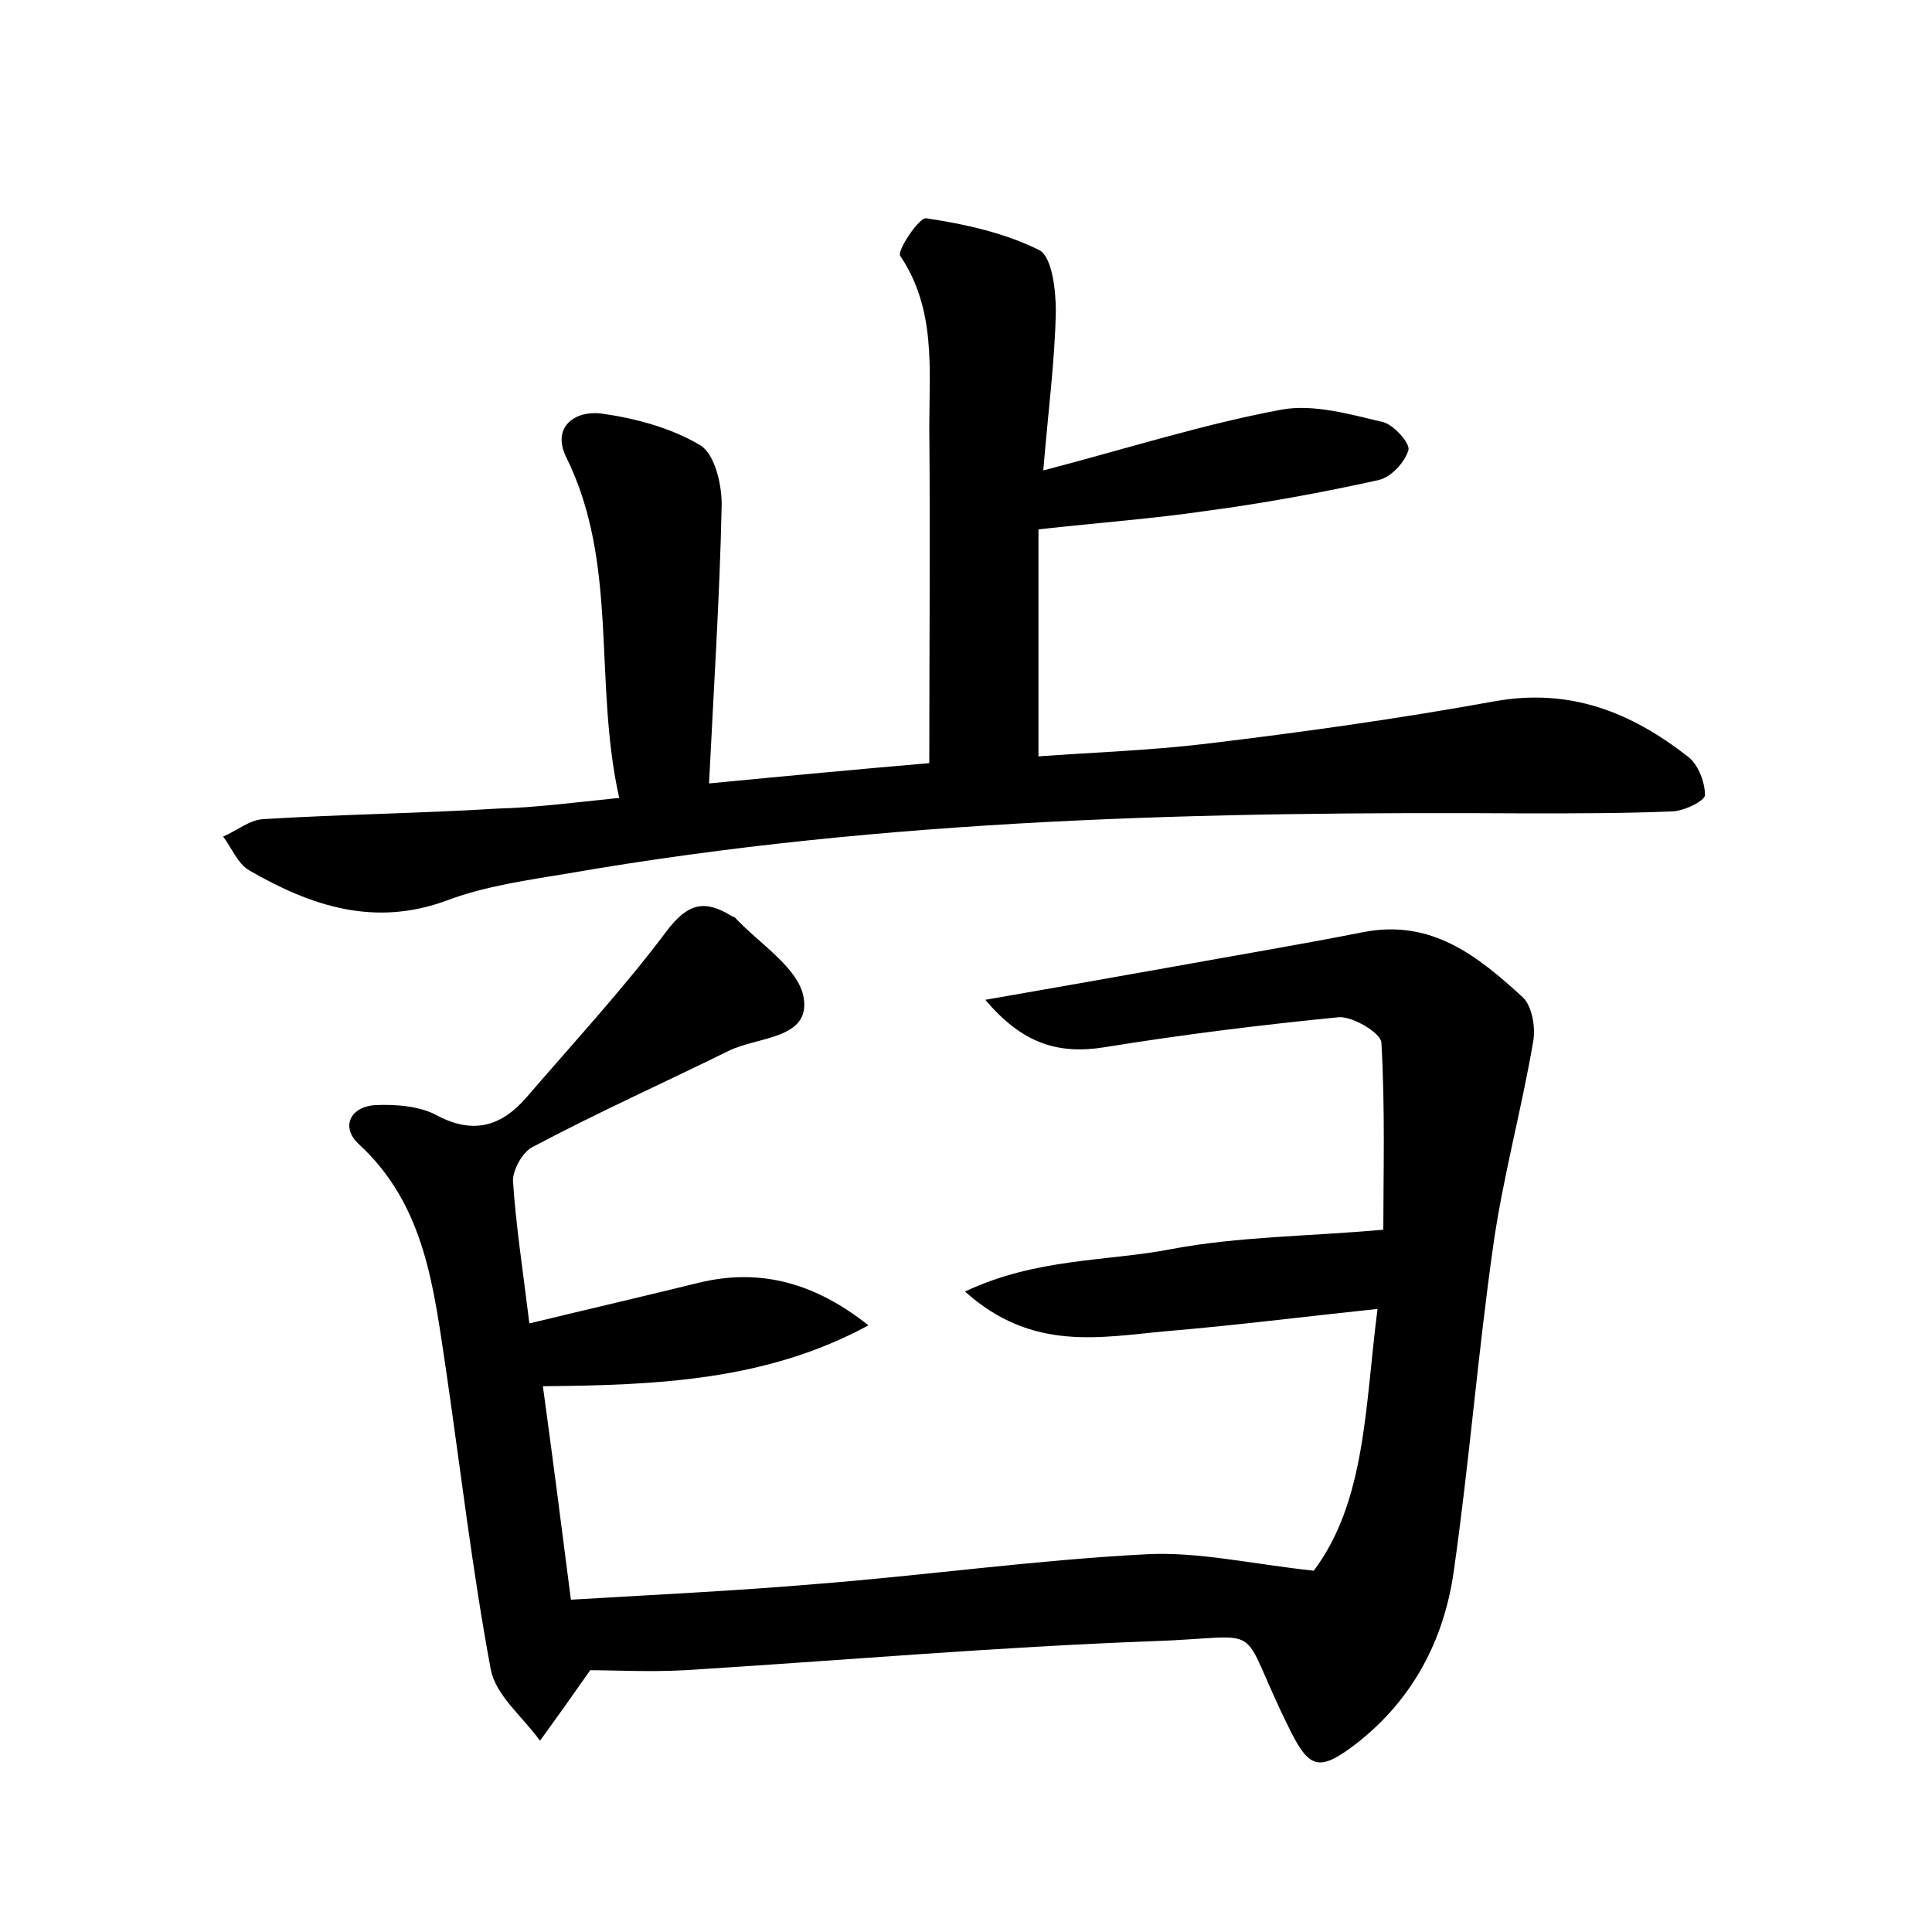 <?xml version="1.0" encoding="utf-8"?>
<!-- Generator: Adobe Illustrator 22.0.0, SVG Export Plug-In . SVG Version: 6.00 Build 0)  -->
<svg version="1.1" id="图层_1" xmlns="http://www.w3.org/2000/svg" xmlns:xlink="http://www.w3.org/1999/xlink" x="0px" y="0px"
	 viewBox="0 0 200 200" style="enable-background:new 0 0 200 200;" xml:space="preserve">
<style type="text/css">
	.st0{fill:#FFFFFF;}
</style>
<g>
	
	<path d="M56.2,143.5c1,7.3,1.9,14.3,2.9,22.1c8.4-0.5,16.8-0.9,25.1-1.6c11.5-0.9,22.9-2.5,34.4-3.1c5.4-0.3,10.9,1,17.4,1.7
		c5.4-7.2,5.3-17,6.6-27.1c-7.6,0.8-14.7,1.7-21.8,2.3c-6.8,0.6-13.9,2.2-20.9-4.1c7.4-3.5,14.7-3.1,21.4-4.4c6.9-1.3,14-1.3,21.9-2
		c0-5.5,0.2-12.5-0.2-19.4c-0.1-1-3-2.7-4.4-2.6c-8.1,0.8-16.2,1.8-24.2,3.1c-4.9,0.8-8.6-0.4-12.4-4.9c6.9-1.2,13.1-2.3,19.3-3.4
		c6.6-1.2,13.2-2.3,19.8-3.6c7.1-1.4,11.9,2.5,16.5,6.7c1,0.9,1.4,3.2,1.1,4.7c-1.2,7-3.1,13.9-4.1,20.9
		c-1.6,11.2-2.5,22.6-4.1,33.8c-1,7.2-4.3,13.4-10.1,17.9c-3.9,3-4.9,2.6-7-1.7c-5.6-11.3-1.8-9.3-14.2-8.9c-16.1,0.6-32.2,2-48.3,3
		c-3.7,0.2-7.3,0-9.8,0c-2.1,3-3.6,5.1-5.2,7.3c-1.8-2.5-4.6-4.7-5.1-7.4c-1.9-10.2-3.1-20.5-4.6-30.8c-1.3-8.5-2.1-17.2-9.1-23.6
		c-1.8-1.7-0.9-3.8,1.7-4c2.2-0.1,4.7,0.1,6.5,1.1c3.8,2,6.7,1,9.2-1.9c4.9-5.7,10-11.2,14.5-17.2c2.2-2.9,3.9-3.3,6.7-1.6
		c0.1,0.1,0.3,0.1,0.4,0.2c2.5,2.7,6.6,5.2,7.1,8.3c0.7,4.3-4.8,4-7.8,5.5c-6.7,3.3-13.6,6.4-20.2,9.9c-1.1,0.5-2.1,2.4-2.1,3.5
		c0.3,4.6,1,9.1,1.7,14.8c6.2-1.5,11.8-2.8,17.5-4.2c6.5-1.6,12.2,0.1,17.6,4.4C79.4,142.9,68.1,143.4,56.2,143.5z"/>
	<path d="M64.1,82.6c-2.7-12.1,0-24.2-5.5-35.3c-1.5-3.1,0.9-4.8,3.6-4.5c3.6,0.5,7.3,1.5,10.3,3.3c1.5,0.9,2.3,4.2,2.2,6.5
		c-0.2,9.2-0.8,18.4-1.3,28.5c8.3-0.8,15.8-1.5,22.8-2.1c0-11.8,0.1-23.3,0-34.8c0-6,0.7-12.2-3-17.7c-0.4-0.5,2-4.1,2.7-3.9
		c4,0.6,8.1,1.5,11.7,3.3c1.3,0.7,1.7,4.1,1.7,6.3c-0.1,5.2-0.8,10.4-1.3,16.5c8.8-2.3,16.6-4.8,24.7-6.3c3.3-0.6,7.1,0.5,10.5,1.3
		c1.1,0.3,2.8,2.2,2.6,2.9c-0.4,1.3-1.8,2.8-3.1,3.1c-5.9,1.3-11.9,2.4-17.9,3.2c-5.5,0.8-11,1.2-17.3,1.9c0,7.3,0,14.9,0,23.5
		c5.4-0.4,11.4-0.6,17.3-1.3c10-1.2,20-2.6,29.9-4.4c7.8-1.4,14.1,1.1,20,5.7c1.1,0.8,1.8,2.7,1.8,4c0,0.6-2.2,1.7-3.5,1.7
		c-4.9,0.2-9.9,0.2-14.8,0.2C125,84,91.8,84.7,58.9,90.4c-4.2,0.7-8.6,1.3-12.6,2.8c-7.5,2.8-14.1,0.6-20.5-3.1
		c-1.2-0.7-1.8-2.3-2.7-3.5c1.4-0.6,2.7-1.7,4.1-1.8c8.1-0.5,16.3-0.6,24.4-1.1C55.4,83.6,59.2,83.1,64.1,82.6z"/>
</g>
</svg>
